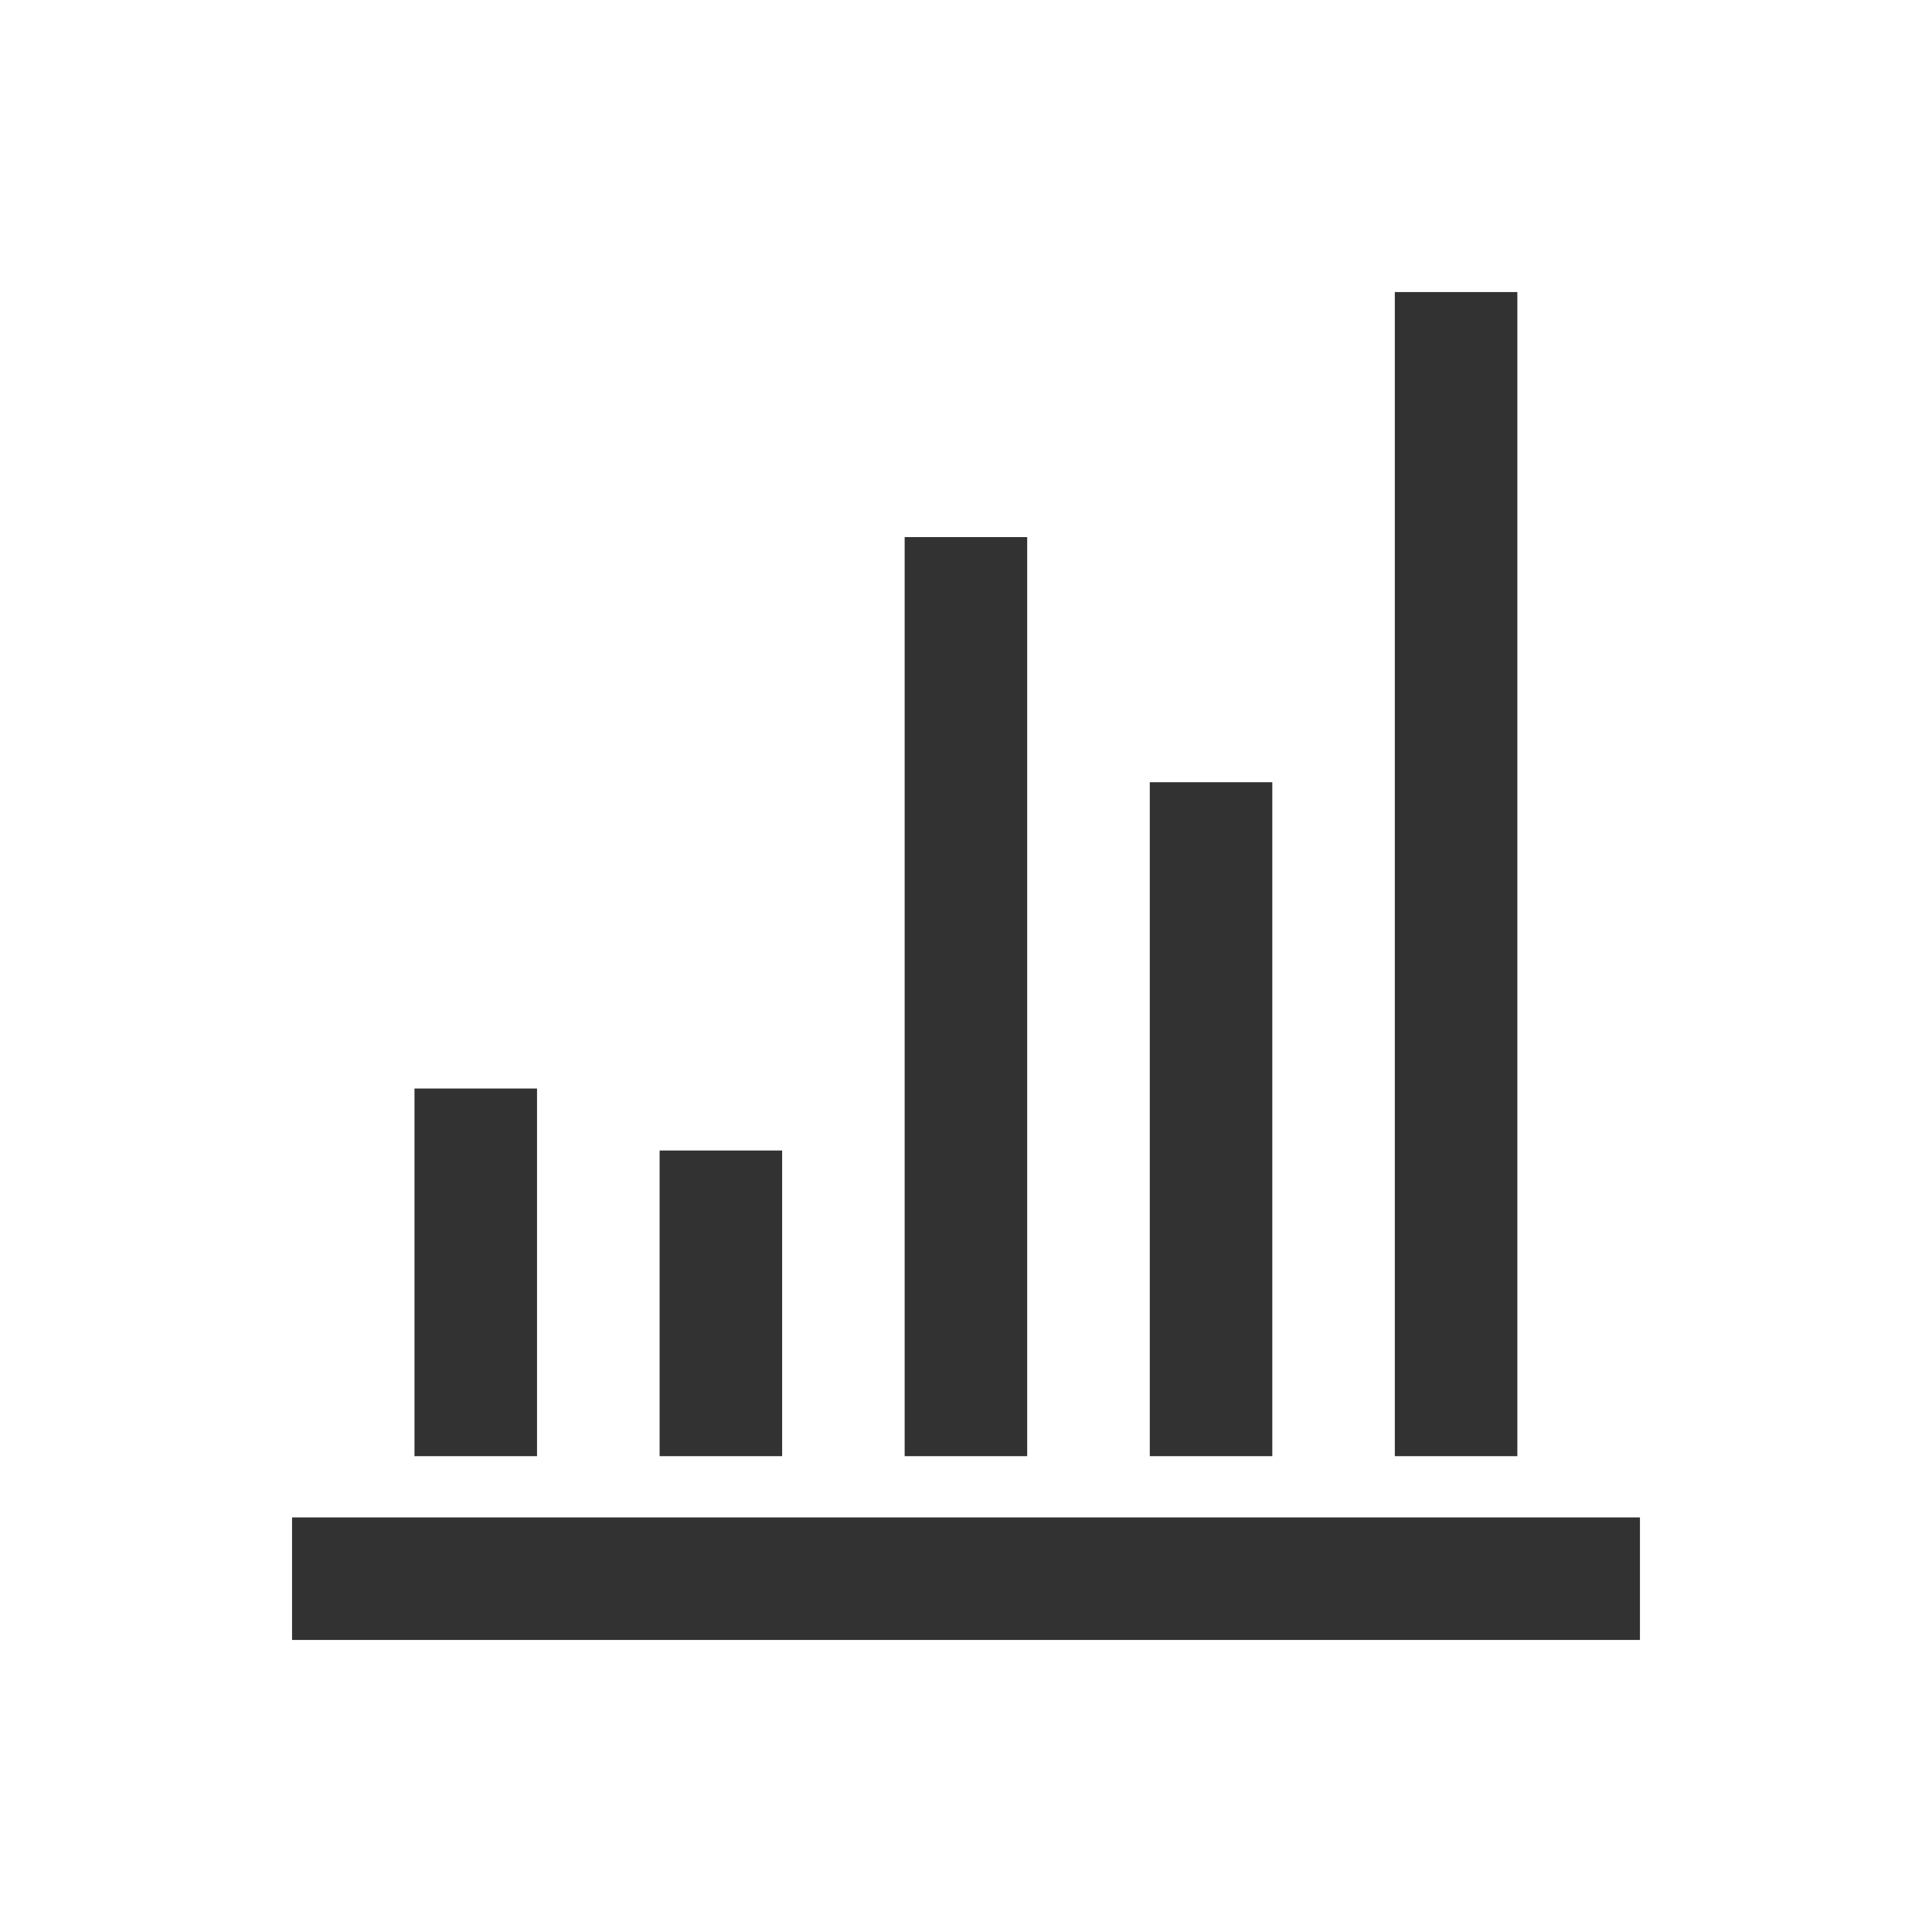 <svg fill="#323232" xmlns="http://www.w3.org/2000/svg" xmlns:xlink="http://www.w3.org/1999/xlink" version="1.1" x="0px" y="0px" viewBox="0 0 24 24" style="enable-background:new 0 0 24 24;" xml:space="preserve"><g><rect x="3.628" y="18.85" width="16.744" height="1.522"></rect><rect x="5.149" y="13.522" width="1.522" height="4.567"></rect><rect x="8.194" y="14.292" width="1.522" height="3.797"></rect><rect x="11.238" y="6.672" width="1.522" height="11.417"></rect><rect x="14.283" y="9.717" width="1.522" height="8.372"></rect><rect x="17.327" y="3.628" width="1.522" height="14.461"></rect></g></svg>